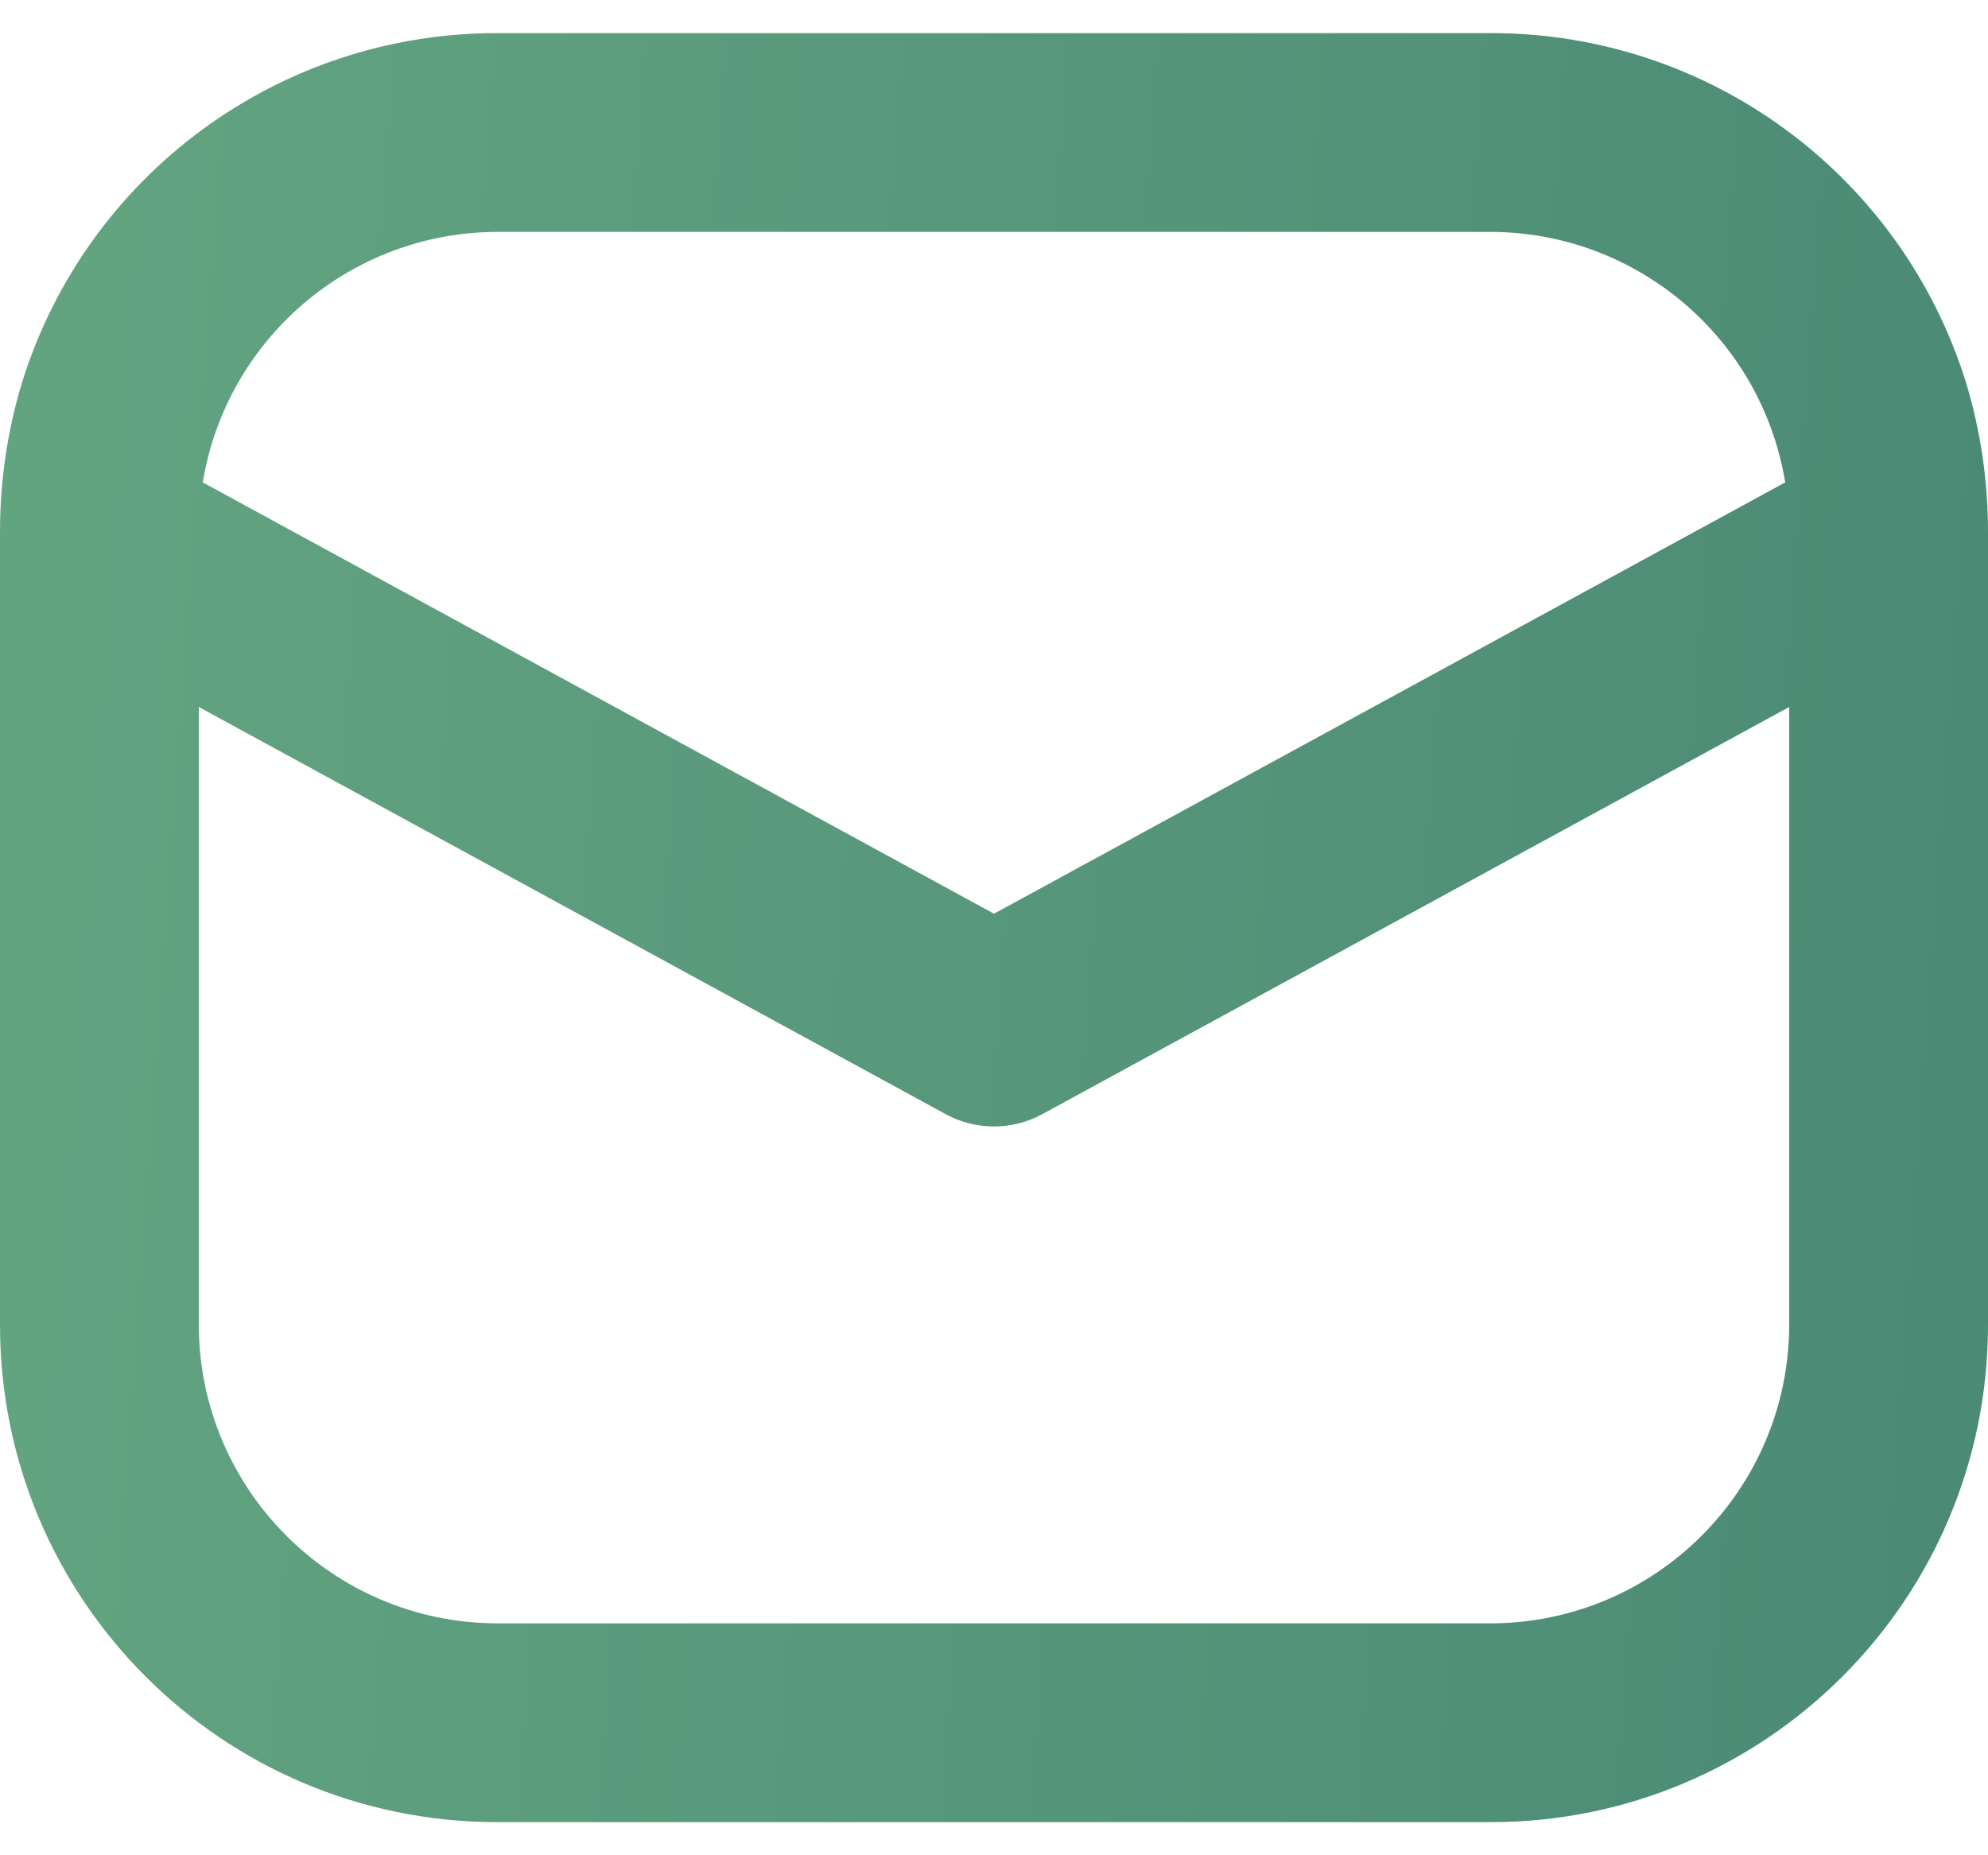 <svg width="30" height="28" viewBox="0 0 30 28" fill="none" xmlns="http://www.w3.org/2000/svg">
<path d="M29.67 5.78C28.696 2.638 25.789 0.497 22.5 0.5H7.5C4.211 0.497 1.304 2.638 0.33 5.78C0.113 6.5 0.002 7.248 0 8V20C0.002 24.142 3.358 27.498 7.5 27.5H22.5C26.642 27.498 29.998 24.142 30 20V8C29.998 7.248 29.887 6.5 29.67 5.78ZM7.5 3.5H22.5C24.705 3.506 26.582 5.105 26.94 7.28L15 13.79L3.06 7.28C3.418 5.105 5.295 3.506 7.5 3.5ZM27 20C26.993 22.482 24.982 24.493 22.5 24.5H7.5C5.018 24.493 3.007 22.482 3 20V10.67L14.28 16.82C14.73 17.061 15.27 17.061 15.72 16.82L27 10.67V20Z" fill="url(#paint0_linear_572_17637)"/>
<defs>
<linearGradient id="paint0_linear_572_17637" x1="-3.506" y1="0.5" x2="34.376" y2="3.224" gradientUnits="userSpaceOnUse">
<stop stop-color="#66A882"/>
<stop offset="1" stop-color="#488774"/>
</linearGradient>
</defs>
</svg>
